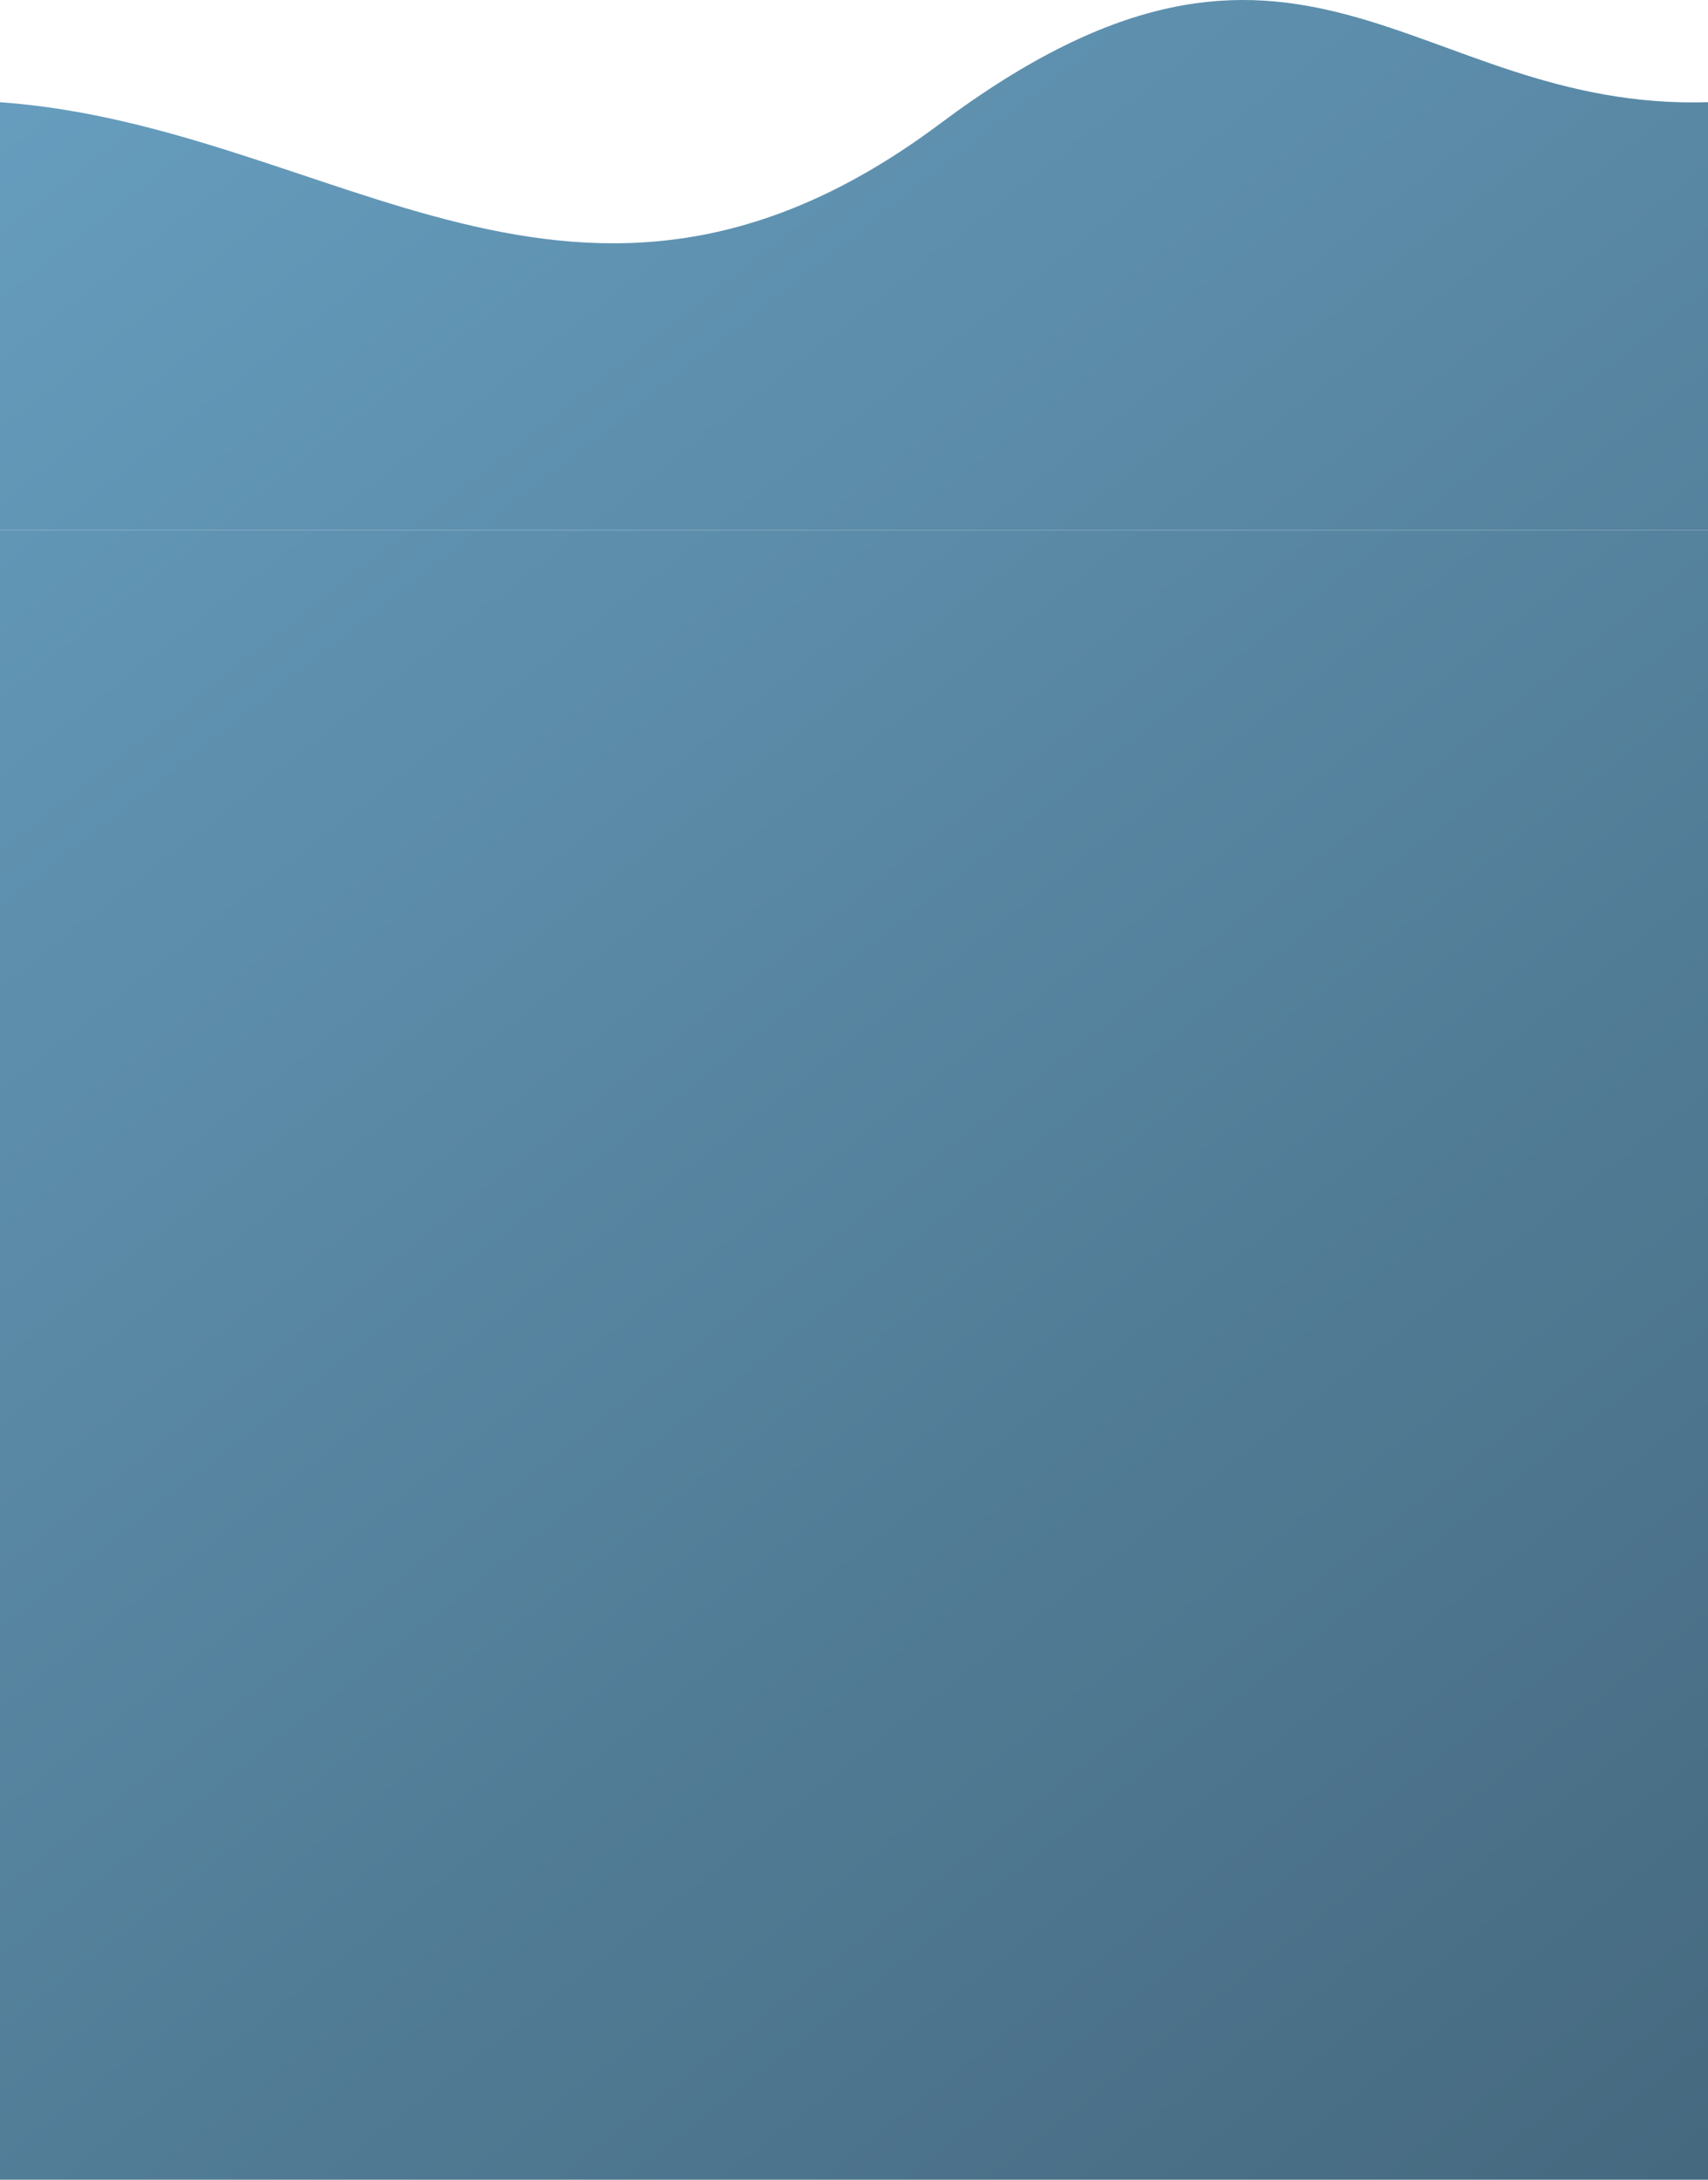 <svg width="1267" height="1616" viewBox="0 0 1267 1616" fill="none" xmlns="http://www.w3.org/2000/svg">
<path d="M0 393H1267V1616H0V393Z" fill="url(#paint0_linear)"/>
<path d="M0 75.772C248.579 93.57 429.768 291.644 697.408 91.642C965.047 -108.36 1047.33 82.319 1267 75.772V393H0V75.772Z" fill="url(#paint1_linear)"/>
<defs>
<linearGradient id="paint0_linear" x1="0" y1="0" x2="1267" y2="1616" gradientUnits="userSpaceOnUse">
<stop stop-color="#679EBF"/>
<stop offset="1" stop-color="#45697F"/>
</linearGradient>
<linearGradient id="paint1_linear" x1="0" y1="0" x2="1267" y2="1616" gradientUnits="userSpaceOnUse">
<stop stop-color="#679EBF"/>
<stop offset="1" stop-color="#45697F"/>
</linearGradient>
</defs>
</svg>
